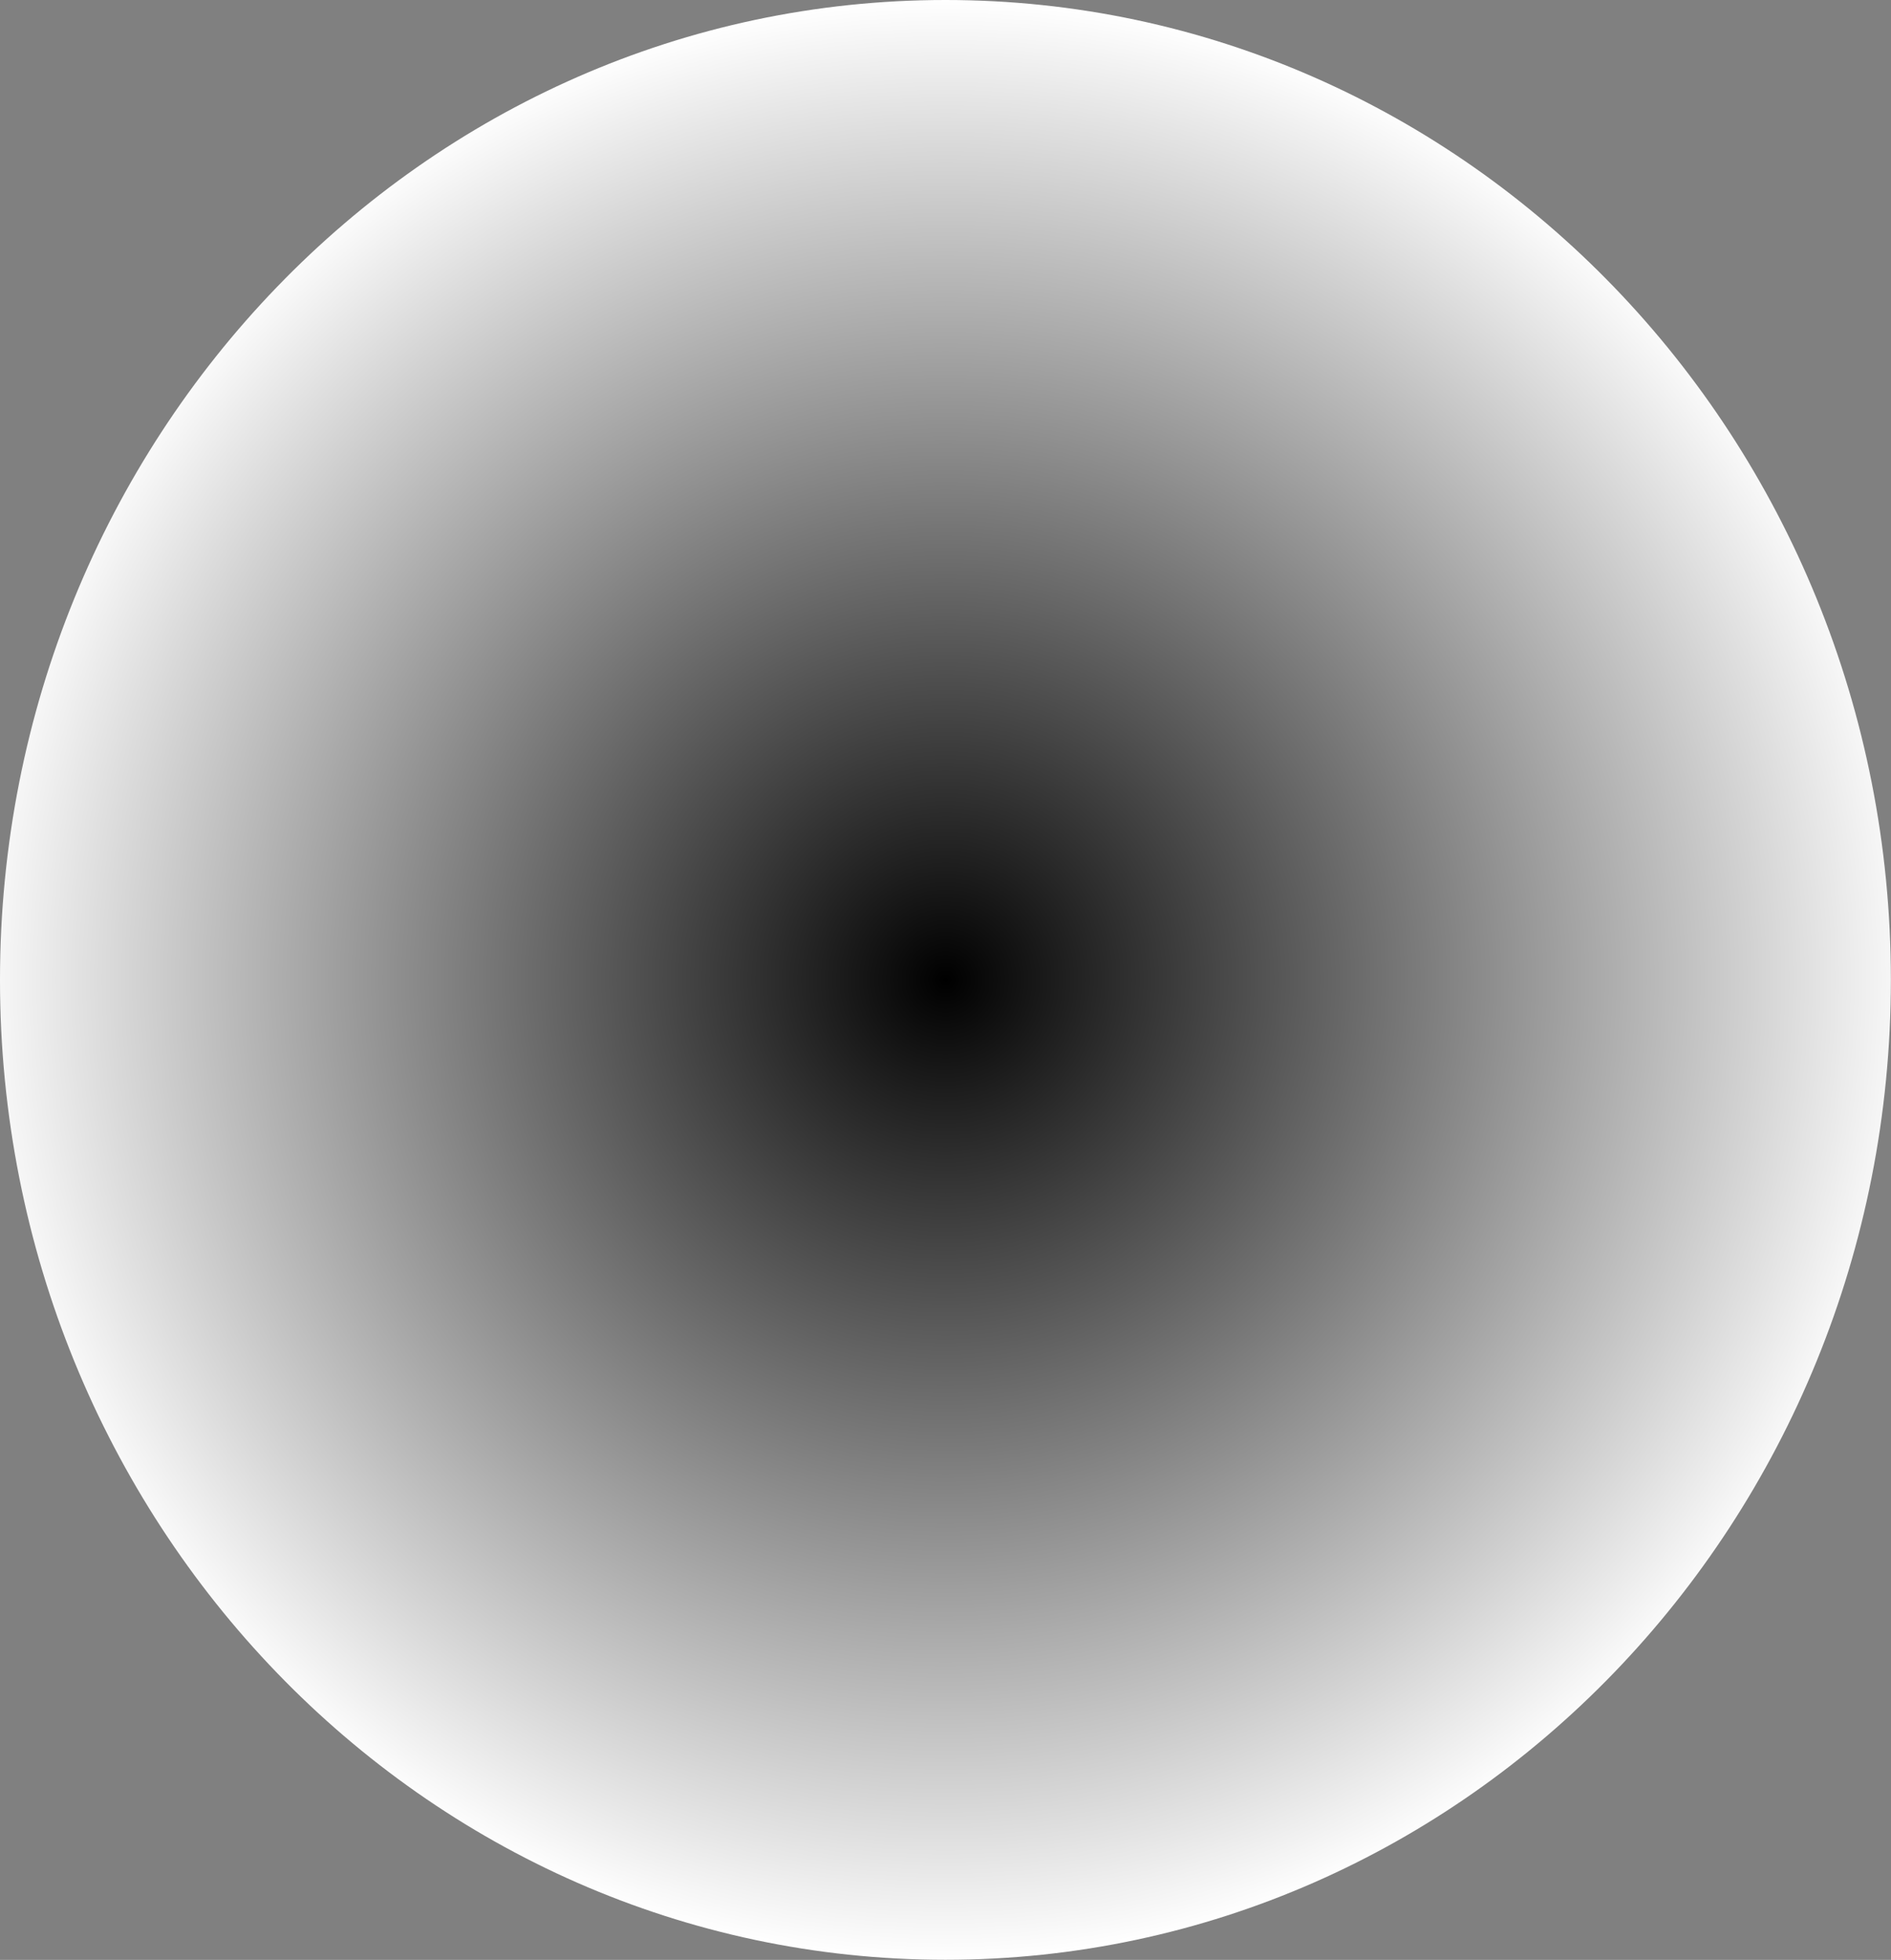 <svg version="1.1" xmlns="http://www.w3.org/2000/svg" xmlns:xlink="http://www.w3.org/1999/xlink" width="15.075" height="15.623" viewBox="0,0,15.075,15.623"><rect x="0" y="0" width="15.075" height="15.623" fill="#808080" stroke="none"/><defs><radialGradient cx="239.701" cy="180.186" r="10.749" gradientUnits="userSpaceOnUse" id="color-1"><stop offset="0" stop-color="#000000"/><stop offset="1" stop-color="#ffffff"/></radialGradient><radialGradient cx="240" cy="180" r="7.811" gradientUnits="userSpaceOnUse" id="color-2"><stop offset="0" stop-color="#000000"/><stop offset="1" stop-color="#ffffff"/></radialGradient></defs><g transform="translate(-232.463,-172.189)"><g data-paper-data="{&quot;isPaintingLayer&quot;:true}" fill-rule="nonzero" stroke-linecap="butt" stroke-linejoin="miter" stroke-miterlimit="10" stroke-dasharray="" stroke-dashoffset="0" style="mix-blend-mode: normal"><path d="" fill="url(#color-1)" stroke="#000000" stroke-width="2.445"/><path d="M247.537,180c0,4.314 -3.375,7.811 -7.537,7.811c-4.163,0 -7.537,-3.497 -7.537,-7.811c0,-4.314 3.375,-7.811 7.537,-7.811c4.163,0 7.537,3.497 7.537,7.811z" fill="url(#color-2)" stroke="none" stroke-width="0"/></g></g></svg>
